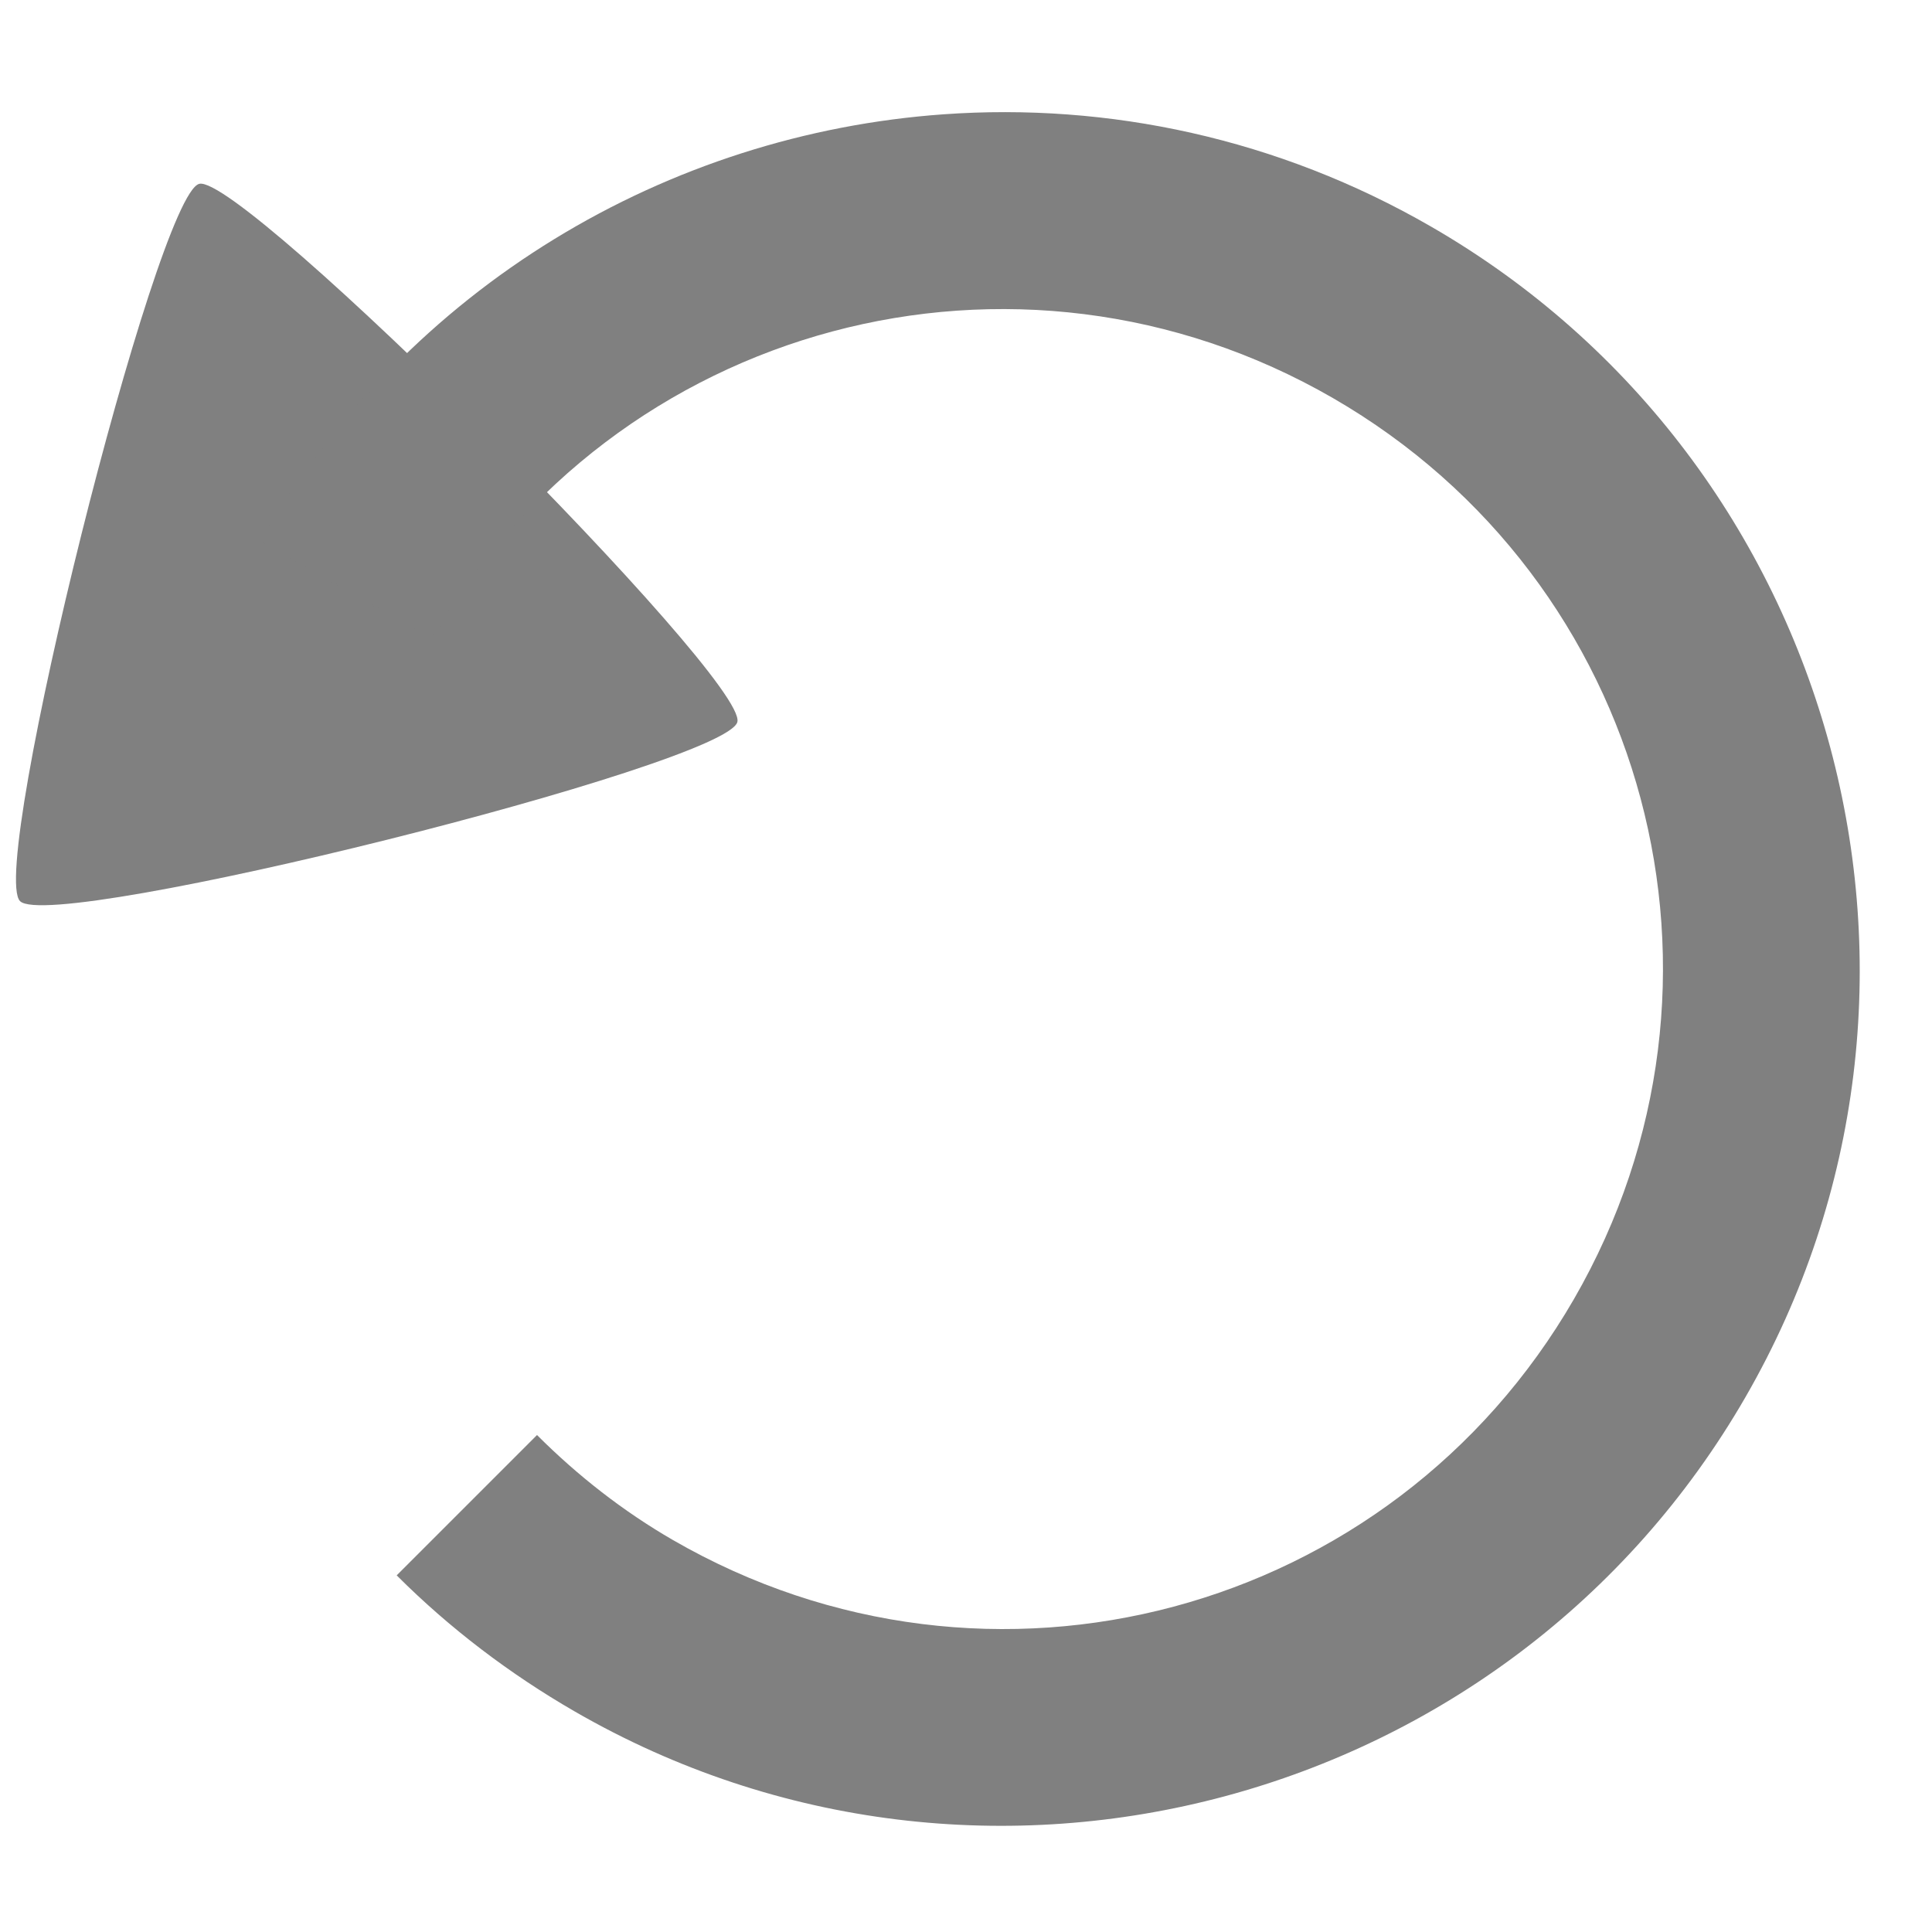 <?xml version="1.0" encoding="UTF-8"?>
<svg width="16" height="16" version="1.1" viewBox="0 0 16 16" xmlns="http://www.w3.org/2000/svg" xmlns:cc="http://creativecommons.org/ns#" xmlns:dc="http://purl.org/dc/elements/1.1/" xmlns:rdf="http://www.w3.org/1999/02/22-rdf-syntax-ns#">
 <g transform="matrix(-.195 0 0 .195 3.538 8.969)">
  <g transform="matrix(-1.037 0 0 1.037 80.149 -487.33)">
   <path transform="matrix(2.099 -2.099 2.182 2.182 -540.01 303.39)" d="m113.92 179.14c-0.525 0.303-8.746-4.444-8.746-5.05s8.222-5.353 8.746-5.05c0.525 0.303 0.525 9.796 0 10.1z" color="#000000" fill="#808080"/>
   <path d="m98.431 430.27c-11.247 0.802-21.922 6.999-27.965 17.466l7.016 4.03c7.48-12.955 23.941-17.357 36.897-9.877s17.357 23.941 9.877 36.897c-7.48 12.955-23.941 17.357-36.897 9.877-2.043-1.18-3.905-2.636-5.573-4.304l-5.747 5.747c2.169 2.169 4.633 4.039 7.29 5.573 16.747 9.669 38.275 3.884 47.943-12.863 9.669-16.747 3.884-38.275-12.863-47.943-6.28-3.626-13.231-5.084-19.978-4.603z" color="#000000" fill="#808080" style="text-decoration-line:none;text-indent:0;text-transform:none"/>
   <rect transform="matrix(.9 0 0 .9 60.369 424.78)" y="1.7383e-5" width="90" height="90" color="#000000" fill="none"/>
  </g>
 </g>
</svg>
